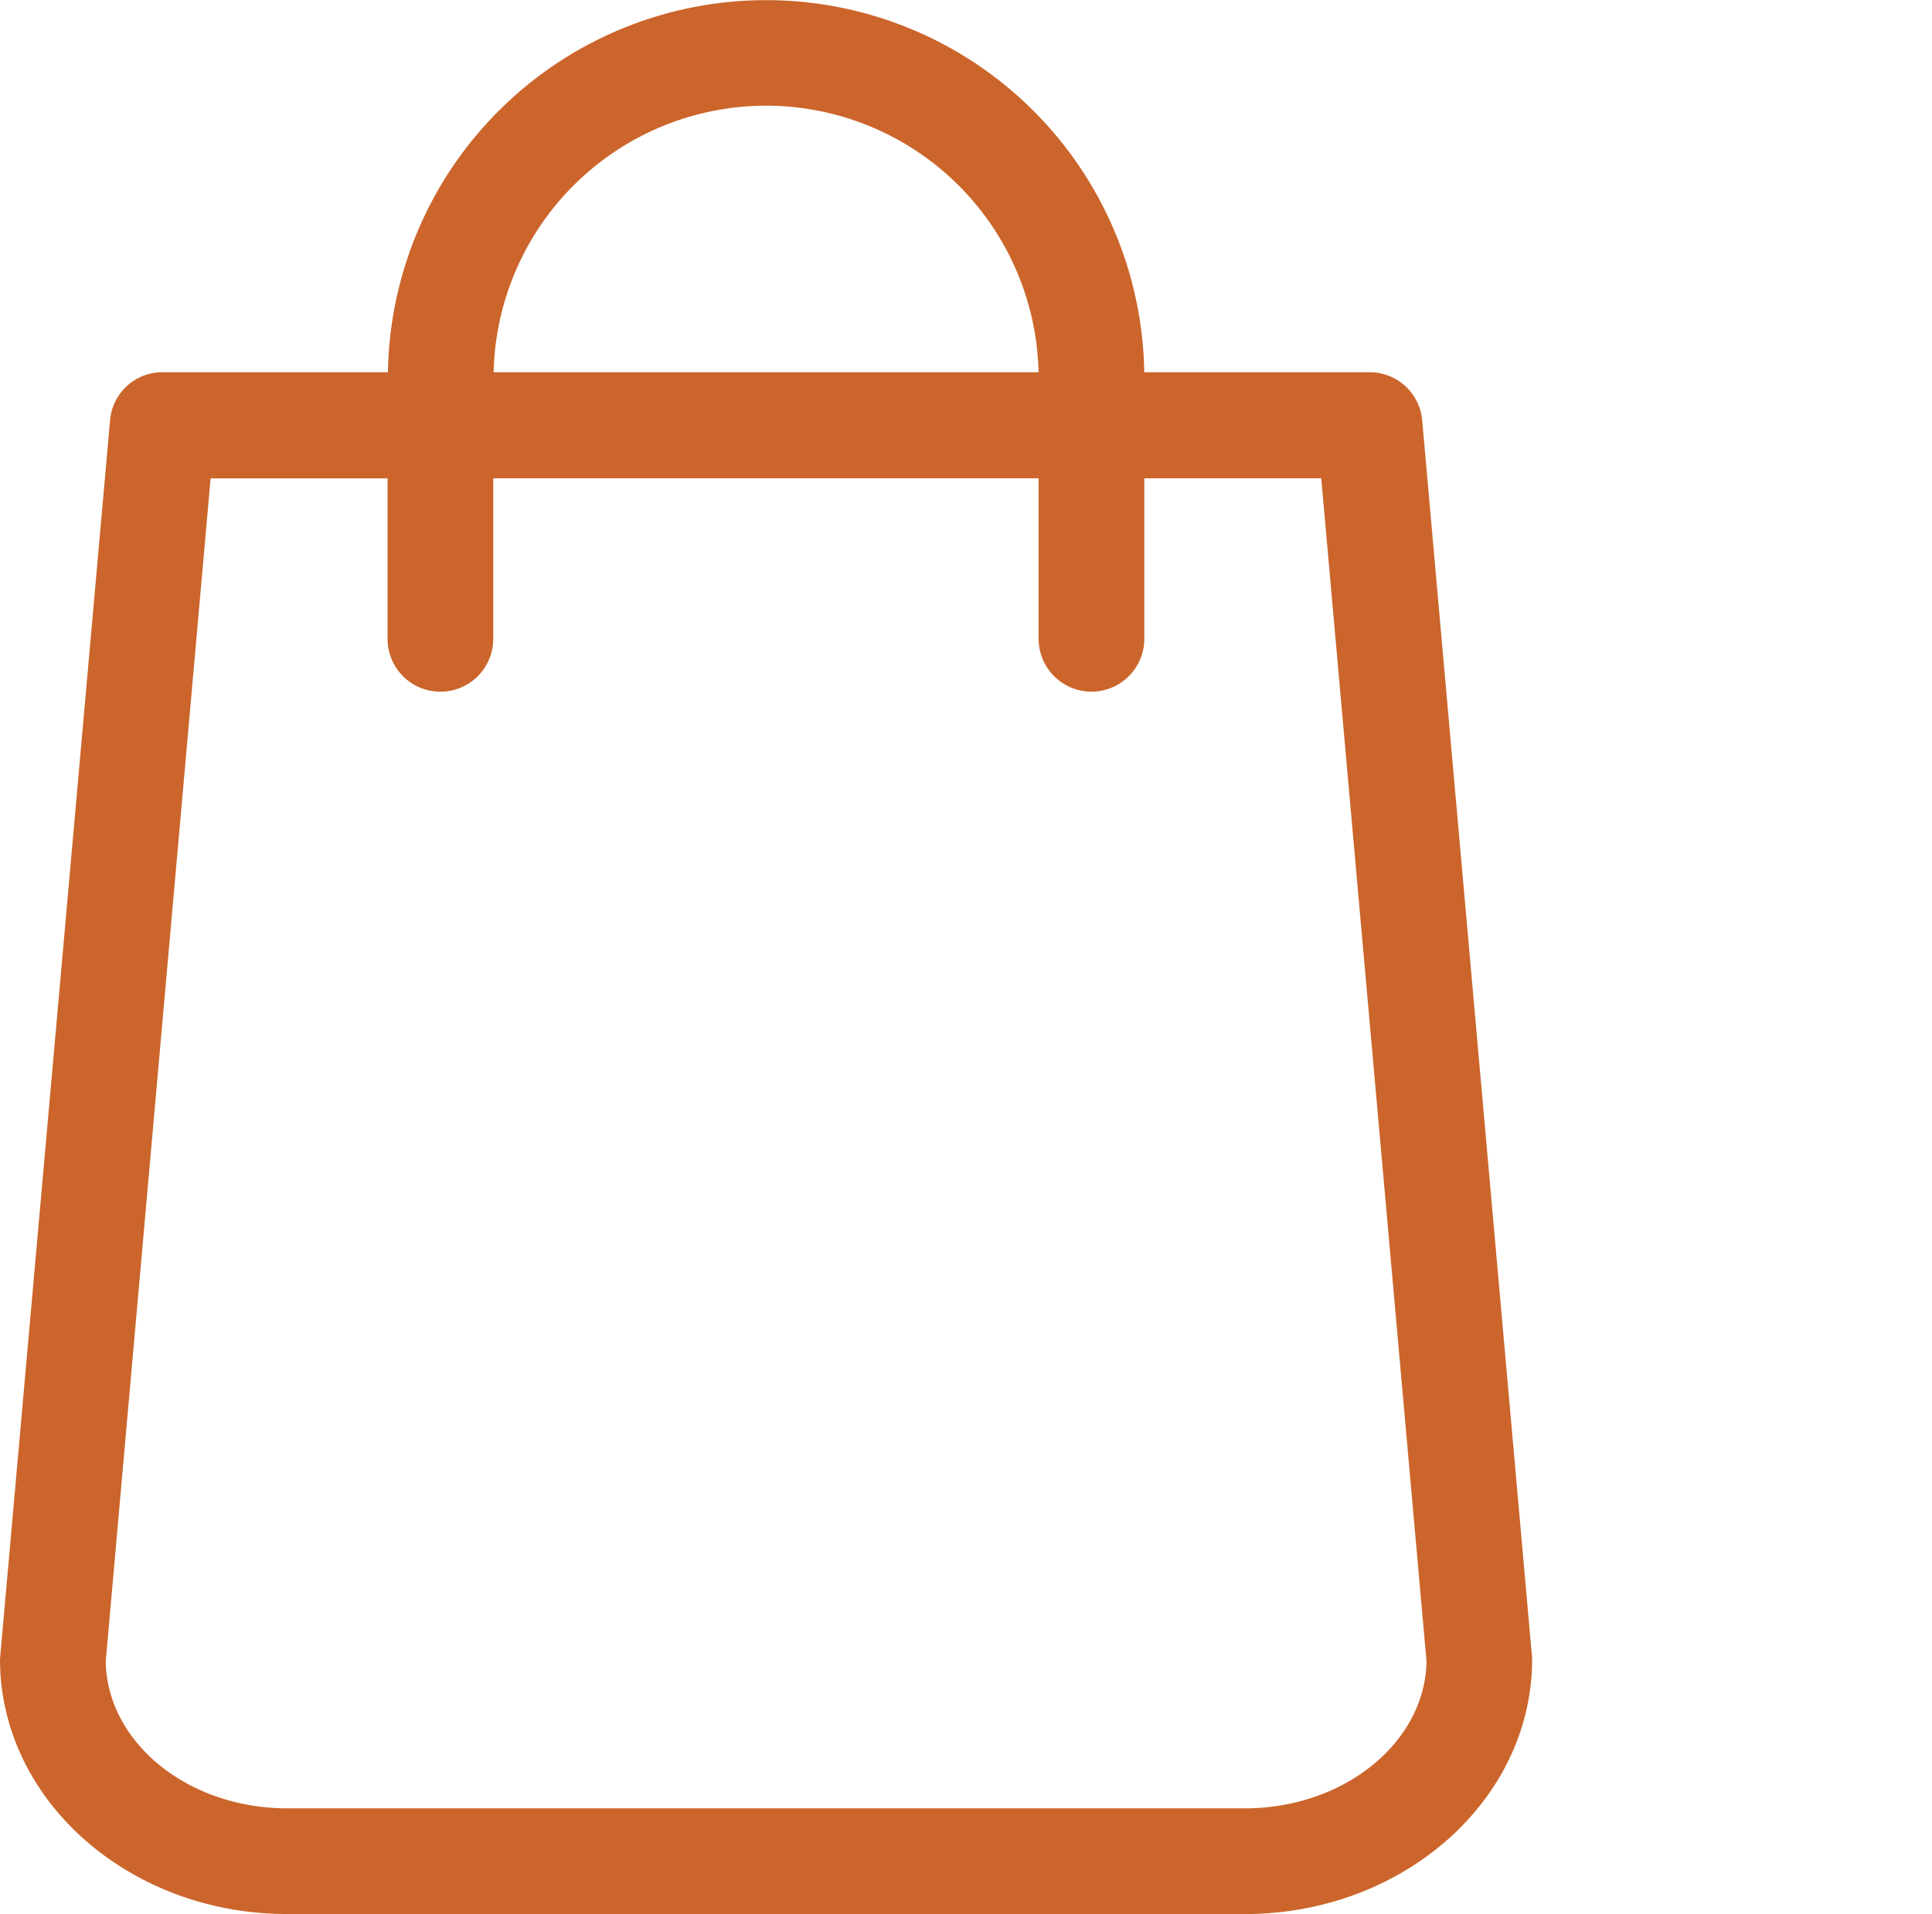 <svg xmlns="http://www.w3.org/2000/svg" width="79" height="78.275" viewBox="0 0 79 78.275">
  <g id="shopping-bag_2_" data-name="shopping-bag (2)" transform="translate(-48.8)">
    <path id="Path_935" data-name="Path 935" d="M111.436,67.662l-4.482-50.471a2.157,2.157,0,0,0-2.145-1.969h-9.22a15.465,15.465,0,0,0-30.926,0h-9.22A2.146,2.146,0,0,0,53.3,17.192L48.816,67.662c0,.064-.016.128-.016.192,0,5.747,5.266,10.421,11.749,10.421H99.7c6.483,0,11.749-4.674,11.749-10.421A.779.779,0,0,0,111.436,67.662ZM80.126,4.322a11.152,11.152,0,0,1,11.141,10.9H68.985A11.152,11.152,0,0,1,80.126,4.322ZM99.7,73.953H60.549c-4.066,0-7.363-2.689-7.427-6l4.29-48.39h7.235v6.563a2.161,2.161,0,0,0,4.322,0V19.561h22.3v6.563a2.161,2.161,0,1,0,4.322,0V19.561h7.235l4.306,48.39C107.066,71.264,103.753,73.953,99.7,73.953Z" fill="#cb652b"/>
  </g>
</svg>
